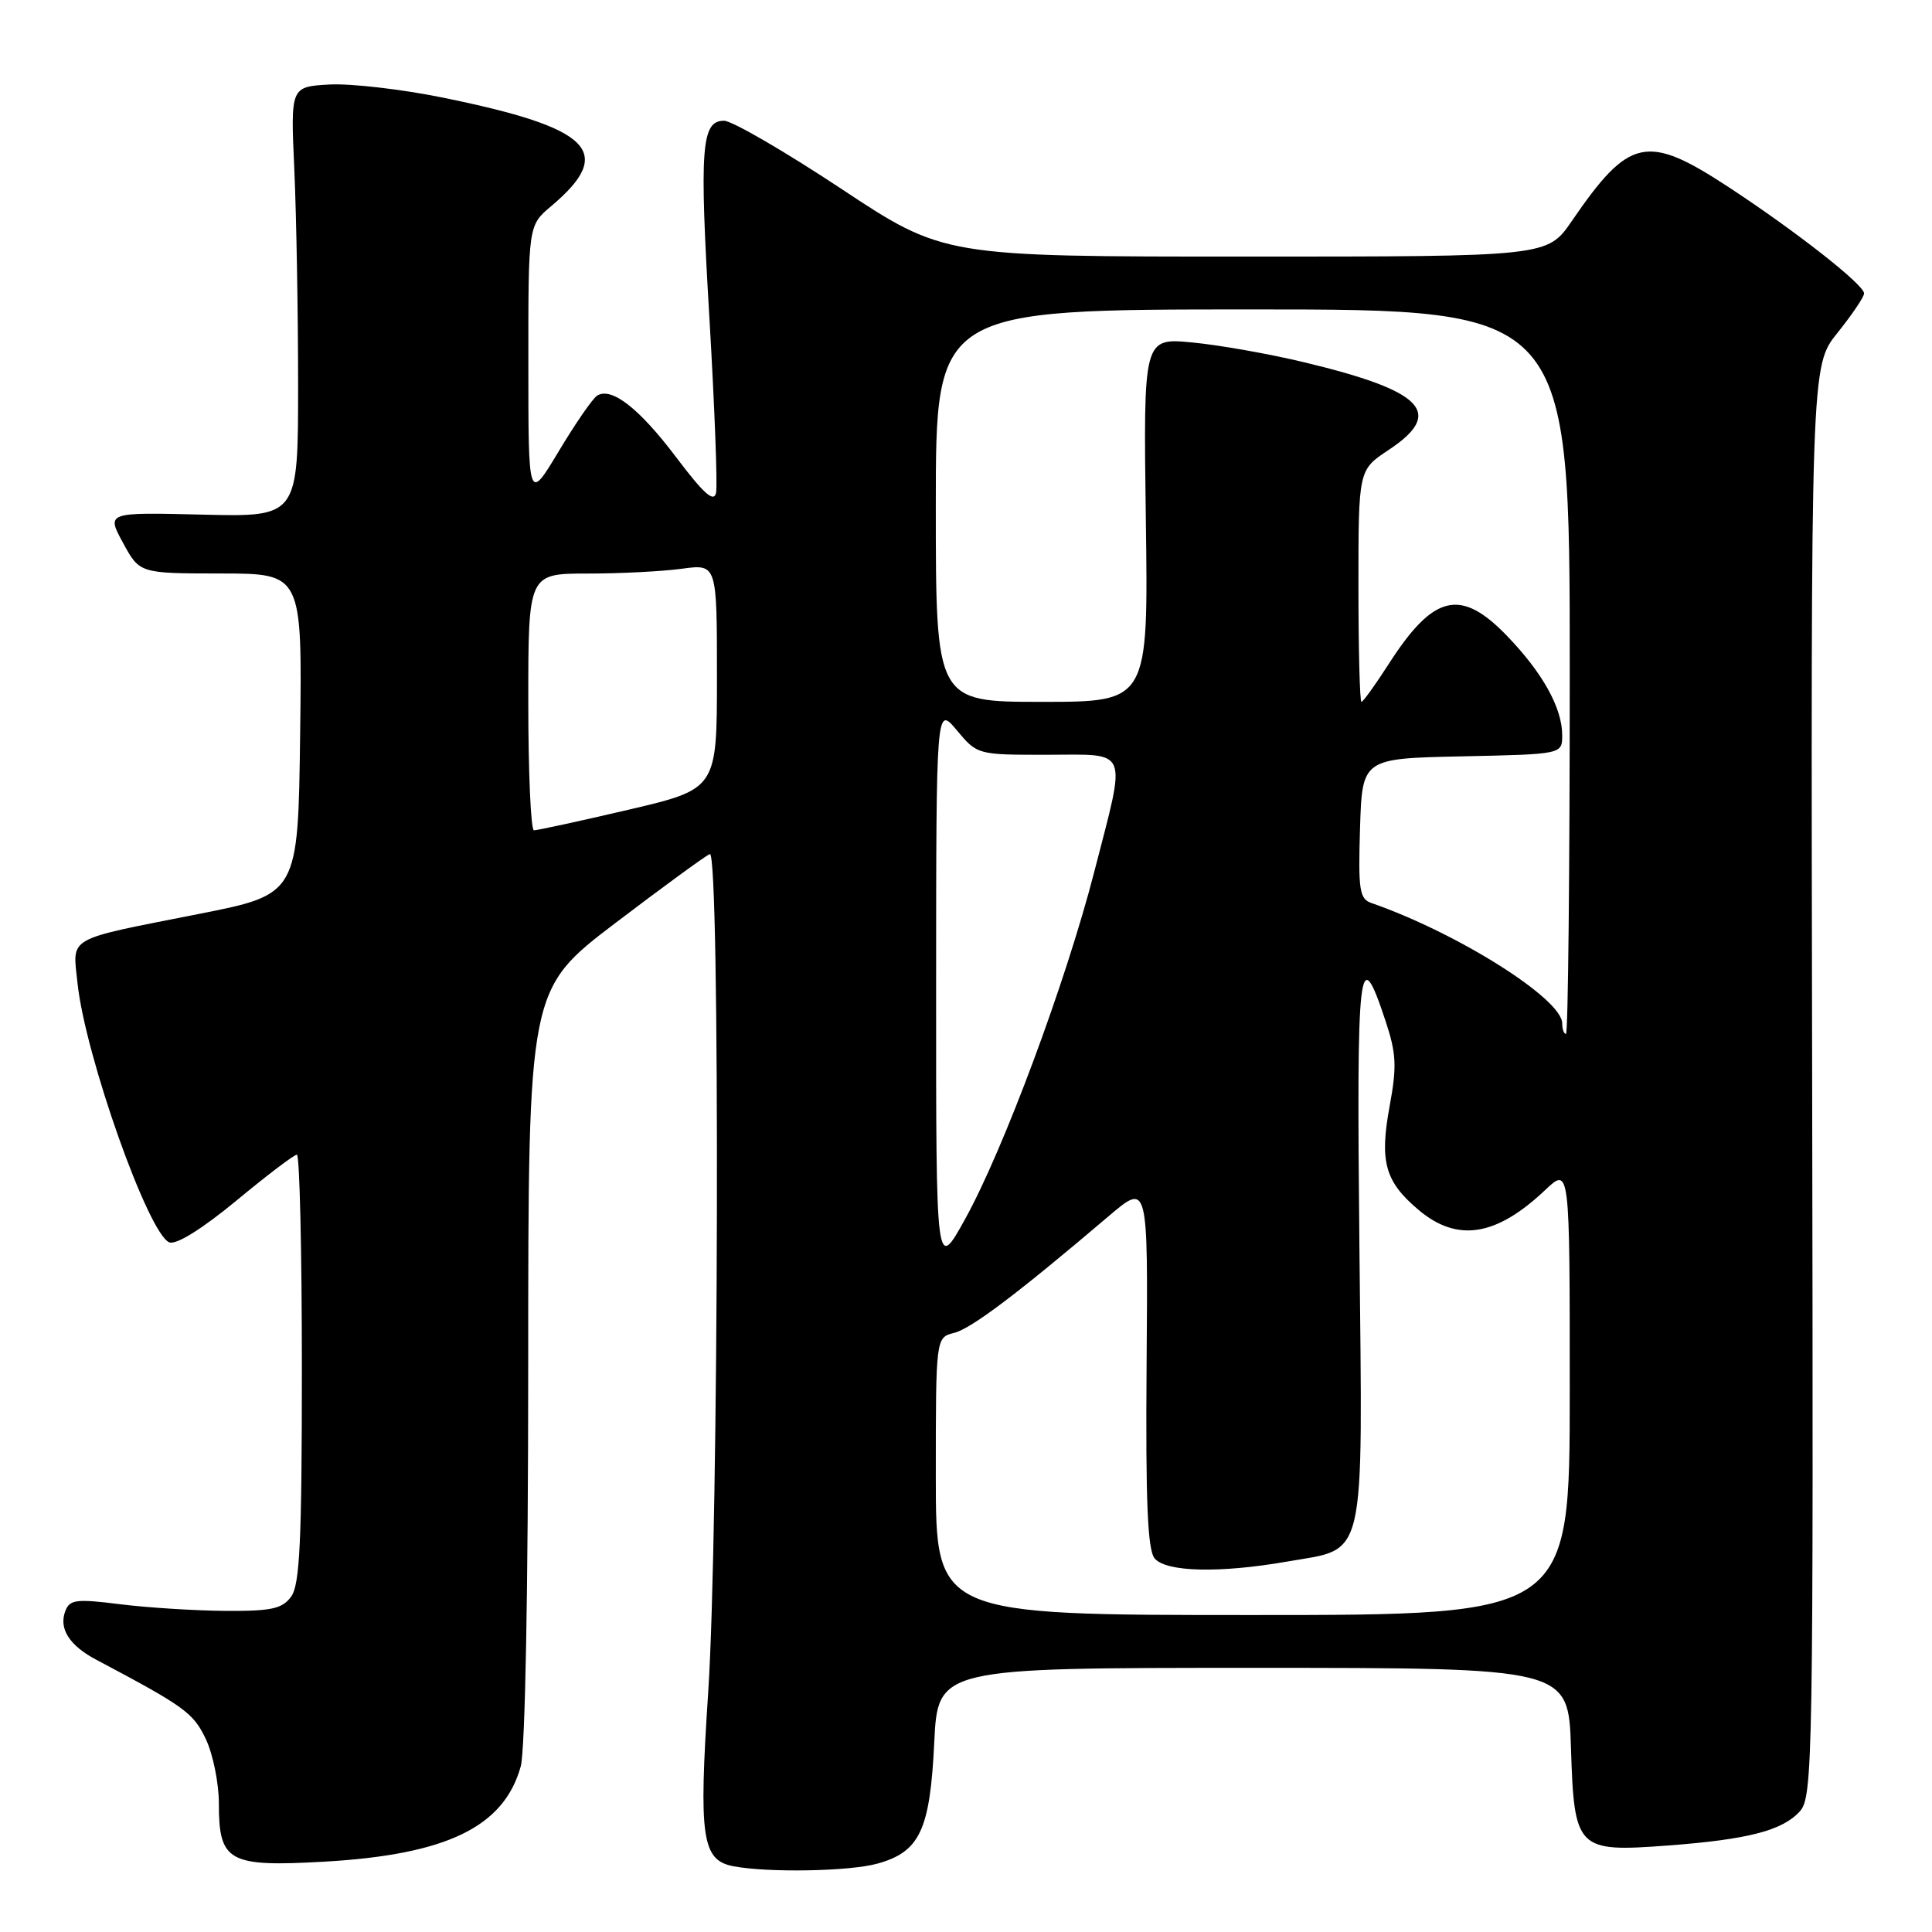<?xml version="1.0" encoding="UTF-8" standalone="no"?>
<!DOCTYPE svg PUBLIC "-//W3C//DTD SVG 1.1//EN" "http://www.w3.org/Graphics/SVG/1.1/DTD/svg11.dtd" >
<svg xmlns="http://www.w3.org/2000/svg" xmlns:xlink="http://www.w3.org/1999/xlink" version="1.1" viewBox="0 0 256 256">
 <g >
 <path fill="currentColor"
d=" M 116.26 246.94 C 121.88 245.38 123.23 242.51 123.79 230.94 C 124.27 221.00 124.27 221.00 166.04 221.00 C 207.82 221.00 207.82 221.00 208.16 231.58 C 208.59 245.10 208.93 245.44 221.00 244.54 C 231.64 243.74 236.18 242.56 238.49 240.01 C 240.21 238.11 240.29 233.39 240.12 143.26 C 239.94 48.50 239.94 48.50 243.47 44.11 C 245.41 41.69 247.00 39.34 247.00 38.88 C 247.00 37.73 238.03 30.69 229.12 24.84 C 218.20 17.67 215.90 18.17 208.27 29.29 C 205.04 34.00 205.04 34.00 165.04 34.00 C 125.04 34.00 125.04 34.00 111.45 25.00 C 103.97 20.05 96.99 16.00 95.94 16.00 C 92.92 16.00 92.66 19.53 94.01 42.30 C 94.69 53.96 95.09 64.31 94.88 65.30 C 94.60 66.63 93.26 65.44 89.65 60.66 C 84.72 54.12 81.04 51.24 79.13 52.42 C 78.54 52.78 76.25 56.10 74.04 59.79 C 70.01 66.50 70.01 66.50 70.01 48.19 C 70.00 29.87 70.00 29.87 73.02 27.33 C 81.58 20.12 78.43 16.96 58.71 12.94 C 53.22 11.82 46.42 11.04 43.61 11.20 C 38.50 11.50 38.50 11.50 39.00 22.50 C 39.27 28.55 39.50 41.38 39.50 51.00 C 39.50 68.50 39.50 68.50 26.80 68.19 C 14.10 67.88 14.10 67.88 16.30 71.93 C 18.50 75.98 18.50 75.98 29.27 75.99 C 40.04 76.00 40.04 76.00 39.77 97.25 C 39.50 118.50 39.50 118.50 26.37 121.10 C 8.55 124.62 9.62 124.01 10.27 130.27 C 11.29 139.89 19.67 163.55 22.44 164.62 C 23.36 164.97 26.78 162.84 31.31 159.10 C 35.36 155.74 38.97 153.00 39.34 153.00 C 39.70 153.00 40.00 165.74 40.00 181.31 C 40.00 204.17 39.73 209.99 38.58 211.56 C 37.39 213.18 35.97 213.49 29.83 213.45 C 25.80 213.42 19.53 213.02 15.91 212.57 C 10.13 211.84 9.23 211.95 8.66 213.46 C 7.76 215.79 9.18 218.03 12.75 219.92 C 24.49 226.14 25.61 226.95 27.27 230.43 C 28.22 232.43 29.00 236.27 29.00 238.96 C 29.00 246.70 30.27 247.40 42.98 246.68 C 59.20 245.75 66.77 242.08 69.00 234.06 C 69.59 231.93 69.99 210.45 69.99 180.79 C 70.00 131.09 70.00 131.09 81.56 122.29 C 87.92 117.46 93.54 113.35 94.06 113.17 C 95.43 112.68 95.25 202.82 93.84 224.24 C 92.57 243.52 93.00 246.49 97.19 247.29 C 101.77 248.16 112.58 247.97 116.26 246.94 Z  M 124.00 195.61 C 124.00 177.22 124.00 177.22 126.44 176.61 C 128.72 176.03 134.83 171.42 146.95 161.11 C 152.12 156.72 152.12 156.72 151.93 180.85 C 151.79 198.93 152.06 205.36 152.99 206.49 C 154.50 208.31 161.59 208.48 170.59 206.91 C 181.14 205.07 180.56 207.60 180.13 165.26 C 179.74 127.36 180.06 124.63 183.56 135.19 C 185.03 139.60 185.11 141.27 184.13 146.59 C 182.78 153.94 183.51 156.57 187.99 160.34 C 193.11 164.64 198.26 163.83 204.75 157.68 C 208.00 154.61 208.00 154.61 208.00 184.30 C 208.00 214.00 208.00 214.00 166.00 214.00 C 124.00 214.00 124.00 214.00 124.00 195.61 Z  M 124.04 131.00 C 124.05 93.50 124.05 93.50 126.78 96.76 C 129.49 100.01 129.53 100.02 138.75 100.01 C 149.76 100.00 149.29 98.84 144.99 115.54 C 141.22 130.16 132.98 152.31 127.90 161.50 C 124.03 168.50 124.03 168.50 124.04 131.00 Z  M 207.00 135.60 C 207.00 132.36 193.17 123.64 181.71 119.65 C 180.14 119.11 179.96 117.92 180.21 109.77 C 180.50 100.50 180.50 100.50 193.75 100.22 C 207.00 99.94 207.00 99.94 207.00 97.42 C 207.00 93.81 204.41 89.15 199.68 84.25 C 193.54 77.88 189.95 78.73 184.02 87.97 C 182.24 90.74 180.61 93.00 180.40 93.00 C 180.18 93.00 180.00 86.08 180.00 77.63 C 180.00 62.27 180.00 62.27 184.00 59.62 C 191.43 54.70 188.67 51.81 172.88 48.02 C 168.27 46.91 161.57 45.72 158.00 45.38 C 151.50 44.76 151.50 44.76 151.83 68.88 C 152.16 93.00 152.16 93.00 138.08 93.00 C 124.00 93.00 124.00 93.00 124.00 67.00 C 124.00 41.00 124.00 41.00 166.00 41.00 C 208.00 41.00 208.00 41.00 208.00 89.00 C 208.00 115.40 207.78 137.00 207.50 137.00 C 207.22 137.00 207.00 136.37 207.00 135.60 Z  M 70.00 93.00 C 70.00 76.00 70.00 76.00 77.86 76.00 C 82.18 76.00 87.81 75.71 90.36 75.36 C 95.00 74.73 95.00 74.73 95.00 89.64 C 95.00 104.55 95.00 104.55 83.25 107.30 C 76.79 108.81 71.16 110.03 70.75 110.02 C 70.34 110.01 70.00 102.35 70.00 93.00 Z "/>
</g>
</svg>
